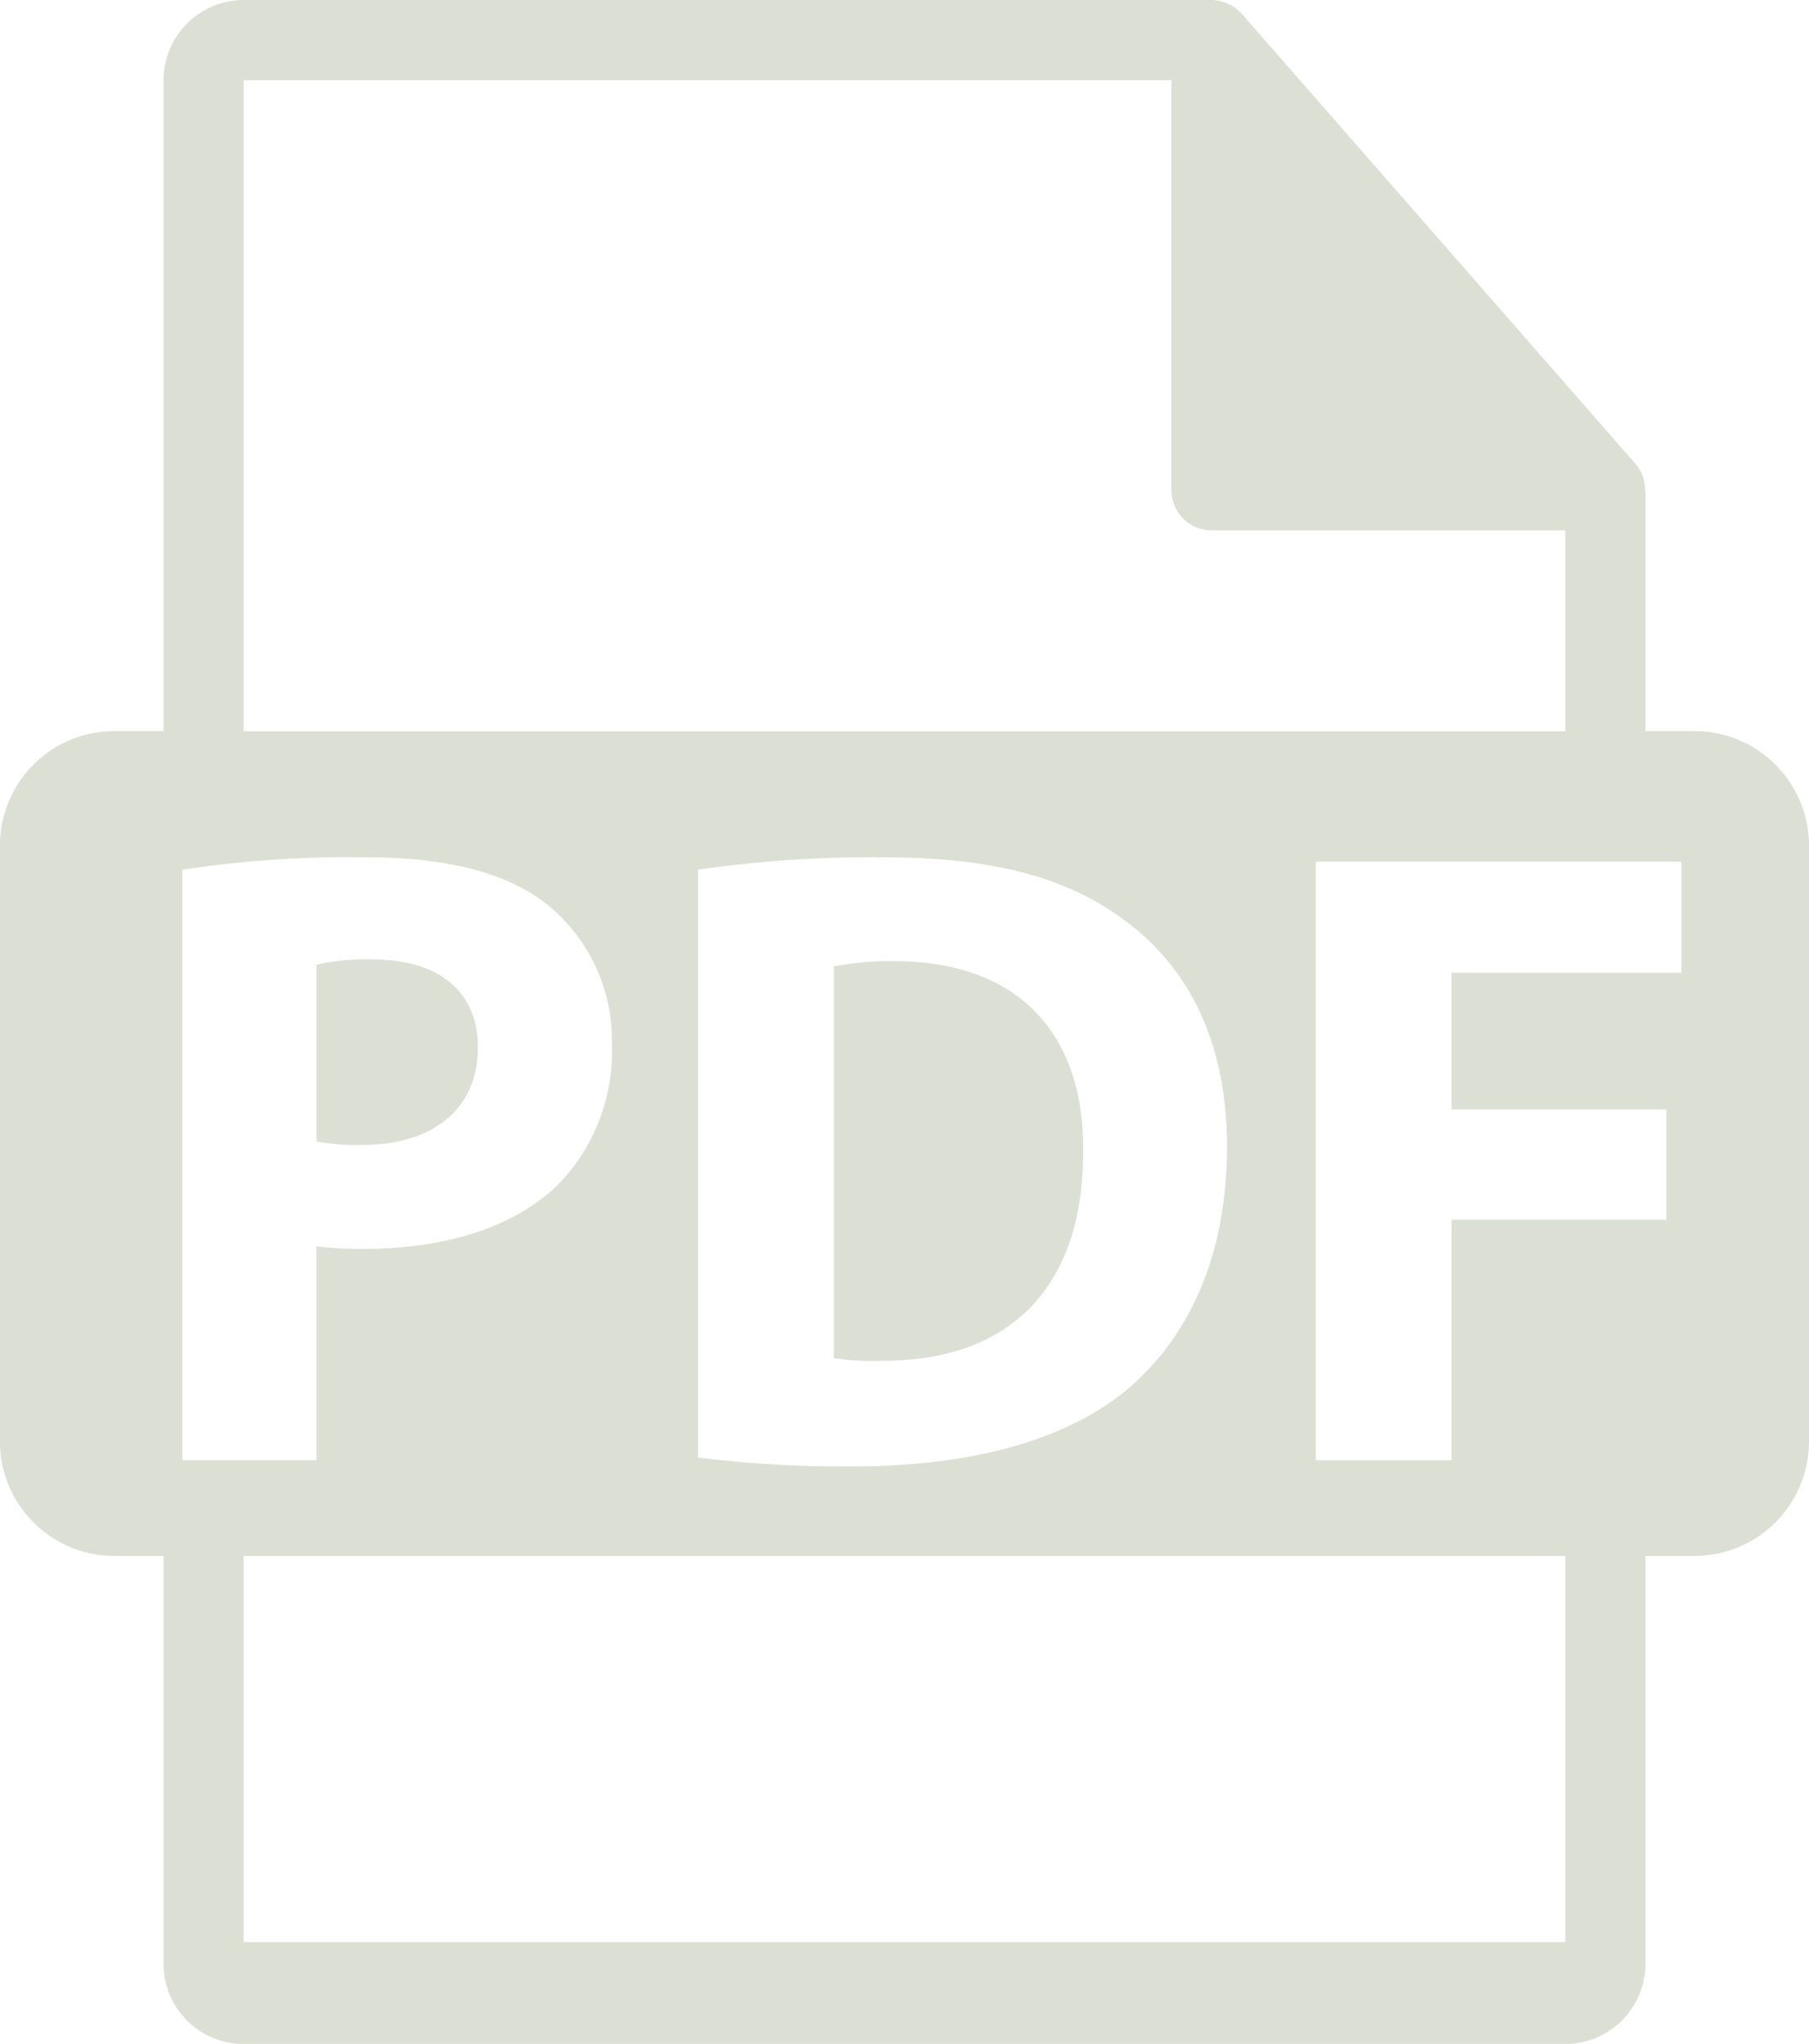 <svg xmlns="http://www.w3.org/2000/svg" width="95.306" height="107.616" viewBox="0 0 95.306 107.616">
  <g id="Group_538" data-name="Group 538" transform="translate(-379.244 -2013.592)">
    <path id="Path_420" data-name="Path 420" d="M125.344,263.168c0-2.9-2.012-4.627-5.563-4.627a12.159,12.159,0,0,0-2.945.28v9.305a11.039,11.039,0,0,0,2.382.185C123.007,268.312,125.344,266.4,125.344,263.168Z" transform="translate(279.08 1805.565)" fill="#dce0d4"/>
    <path id="Path_421" data-name="Path 421" d="M259.583,259.019a14.841,14.841,0,0,0-3.228.28v20.617a12.935,12.935,0,0,0,2.479.142c6.451.045,10.659-3.506,10.659-11.034C269.542,262.477,265.707,259.019,259.583,259.019Z" transform="translate(166.82 1805.181)" fill="#dce0d4"/>
    <path id="Path_422" data-name="Path 422" d="M120.778,38.494h-2.584V26.025a1.819,1.819,0,0,0-.023-.235,2.071,2.071,0,0,0-.5-1.367L96.922.722c-.006-.006-.012-.008-.017-.015a2.094,2.094,0,0,0-.42-.352C96.44.324,96.394.3,96.347.273A2.175,2.175,0,0,0,95.931.1c-.039-.011-.074-.027-.113-.037A2.105,2.105,0,0,0,95.333,0H44.34a4.225,4.225,0,0,0-4.22,4.22V38.493H37.536A6.032,6.032,0,0,0,31.5,44.525V75.893a6.033,6.033,0,0,0,6.032,6.031H40.12V103.4a4.225,4.225,0,0,0,4.22,4.22h69.634a4.226,4.226,0,0,0,4.22-4.22V81.924h2.584a6.033,6.033,0,0,0,6.032-6.031V44.526A6.032,6.032,0,0,0,120.778,38.494ZM44.34,4.221H93.223V25.813a2.111,2.111,0,0,0,2.11,2.11h18.641V38.5H44.34ZM96.147,60.377c0,6.033-2.2,10.192-5.24,12.765-3.316,2.758-8.366,4.067-14.536,4.067a61.942,61.942,0,0,1-8.089-.467V45.791a63.759,63.759,0,0,1,9.633-.654c5.981,0,9.862,1.076,12.9,3.366C94.089,50.934,96.147,54.814,96.147,60.377ZM41.116,76.883V45.791a58.571,58.571,0,0,1,9.632-.654c4.394,0,7.527.842,9.631,2.526a9.207,9.207,0,0,1,3.363,7.293,10.06,10.06,0,0,1-2.9,7.48c-2.431,2.291-6.03,3.321-10.239,3.321a17.841,17.841,0,0,1-2.43-.141V76.883H41.116Zm72.858,25.371H44.34V81.924h69.634v20.33Zm6.115-51.039H107.977v7.2h11.315v5.8H107.977v12.67h-7.15V45.371h19.261Z" transform="translate(347.74 2013.592)" fill="#dce0d4"/>
  </g>
</svg>
